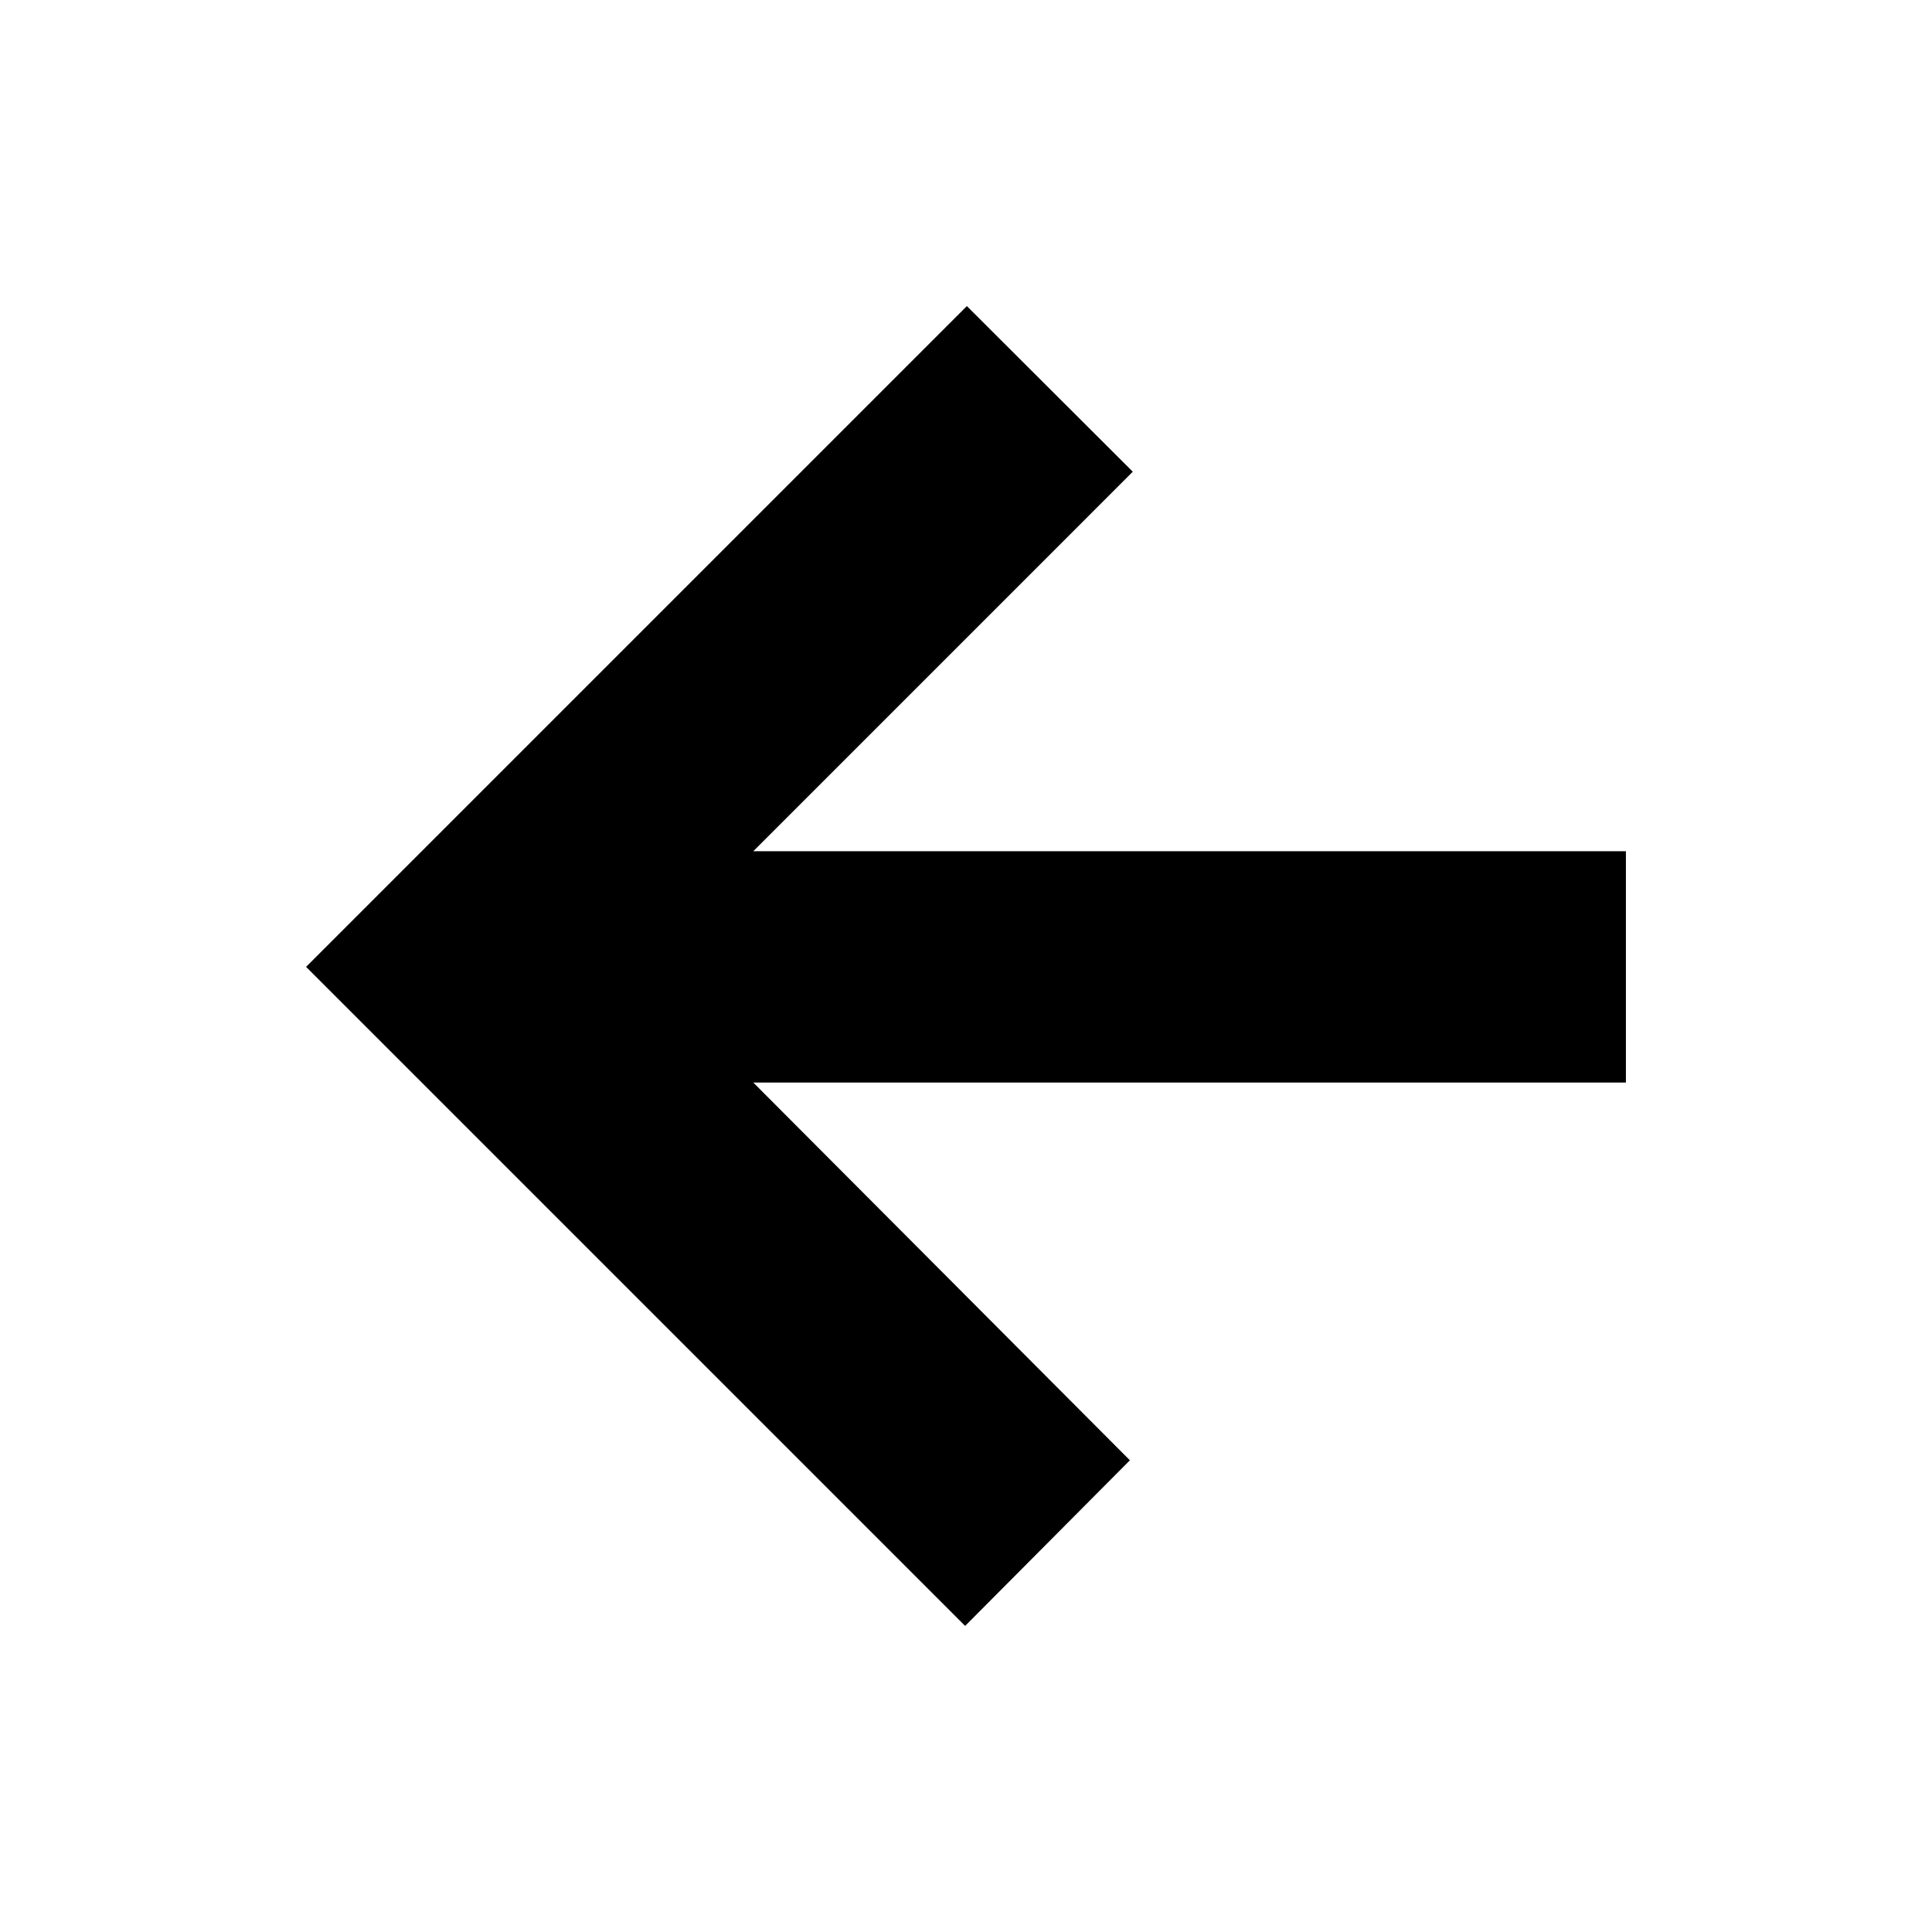 <svg xmlns="http://www.w3.org/2000/svg" height="20" viewBox="0 -960 960 960" width="20"><path d="m374.31-422.09 187.13 187.7-81.87 82.3-327.48-327.48 328.34-328.34 82.44 82.3-188.56 188.57h433.6v114.95h-433.6Z"/></svg>